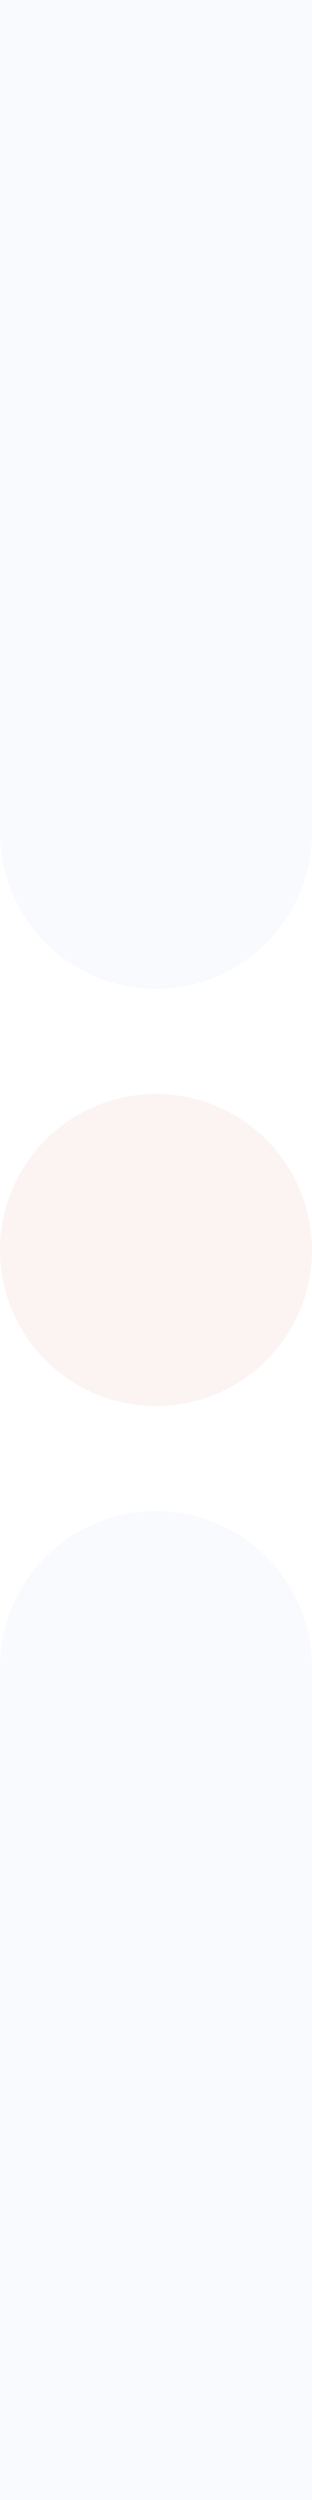 <svg width="89" height="713" viewBox="0 0 89 713" fill="none" xmlns="http://www.w3.org/2000/svg">
<path d="M44.5 282C69.077 282 89 262.077 89 237.5L89 0L3.36282e-06 -1.06131e-06L5.30657e-07 237.5C2.37583e-07 262.077 19.923 282 44.5 282Z" fill="#0054B5" fill-opacity="0.03"/>
<path d="M44.5 431C69.077 431 89 450.923 89 475.5L89 713L3.36282e-06 713L5.30657e-07 475.5C2.37583e-07 450.923 19.923 431 44.5 431Z" fill="#0054B5" fill-opacity="0.03"/>
<circle cx="44.5" cy="356.5" r="44.5" fill="#B50000" fill-opacity="0.05"/>
</svg>
